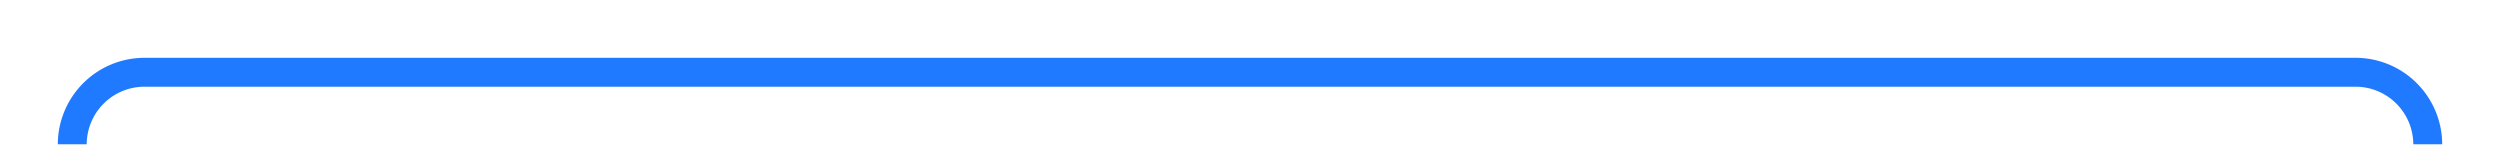 ﻿<?xml version="1.0" encoding="utf-8"?>
<svg version="1.1" xmlns:xlink="http://www.w3.org/1999/xlink" width="173px" height="10px" preserveAspectRatio="xMinYMid meet" viewBox="1744 126  173 8" xmlns="http://www.w3.org/2000/svg">
  <defs>
    <mask fill="white" id="clip130">
      <path d="M 1689 348  L 1809 348  L 1809 388  L 1689 388  Z M 1398 127  L 1922 127  L 1922 438  L 1398 438  Z " fill-rule="evenodd" />
    </mask>
  </defs>
  <path d="M 1398 435  L 1744 435  A 5 5 0 0 0 1749 430 L 1749 135  A 5 5 0 0 1 1754 130 L 1907 130  A 5 5 0 0 1 1912 135 L 1912 145  " stroke-width="2" stroke="#1f7aff" fill="none" mask="url(#clip130)" />
  <path d="M 1916.293 139.893  L 1912 144.186  L 1907.707 139.893  L 1906.293 141.307  L 1911.293 146.307  L 1912 147.014  L 1912.707 146.307  L 1917.707 141.307  L 1916.293 139.893  Z " fill-rule="nonzero" fill="#1f7aff" stroke="none" mask="url(#clip130)" />
</svg>